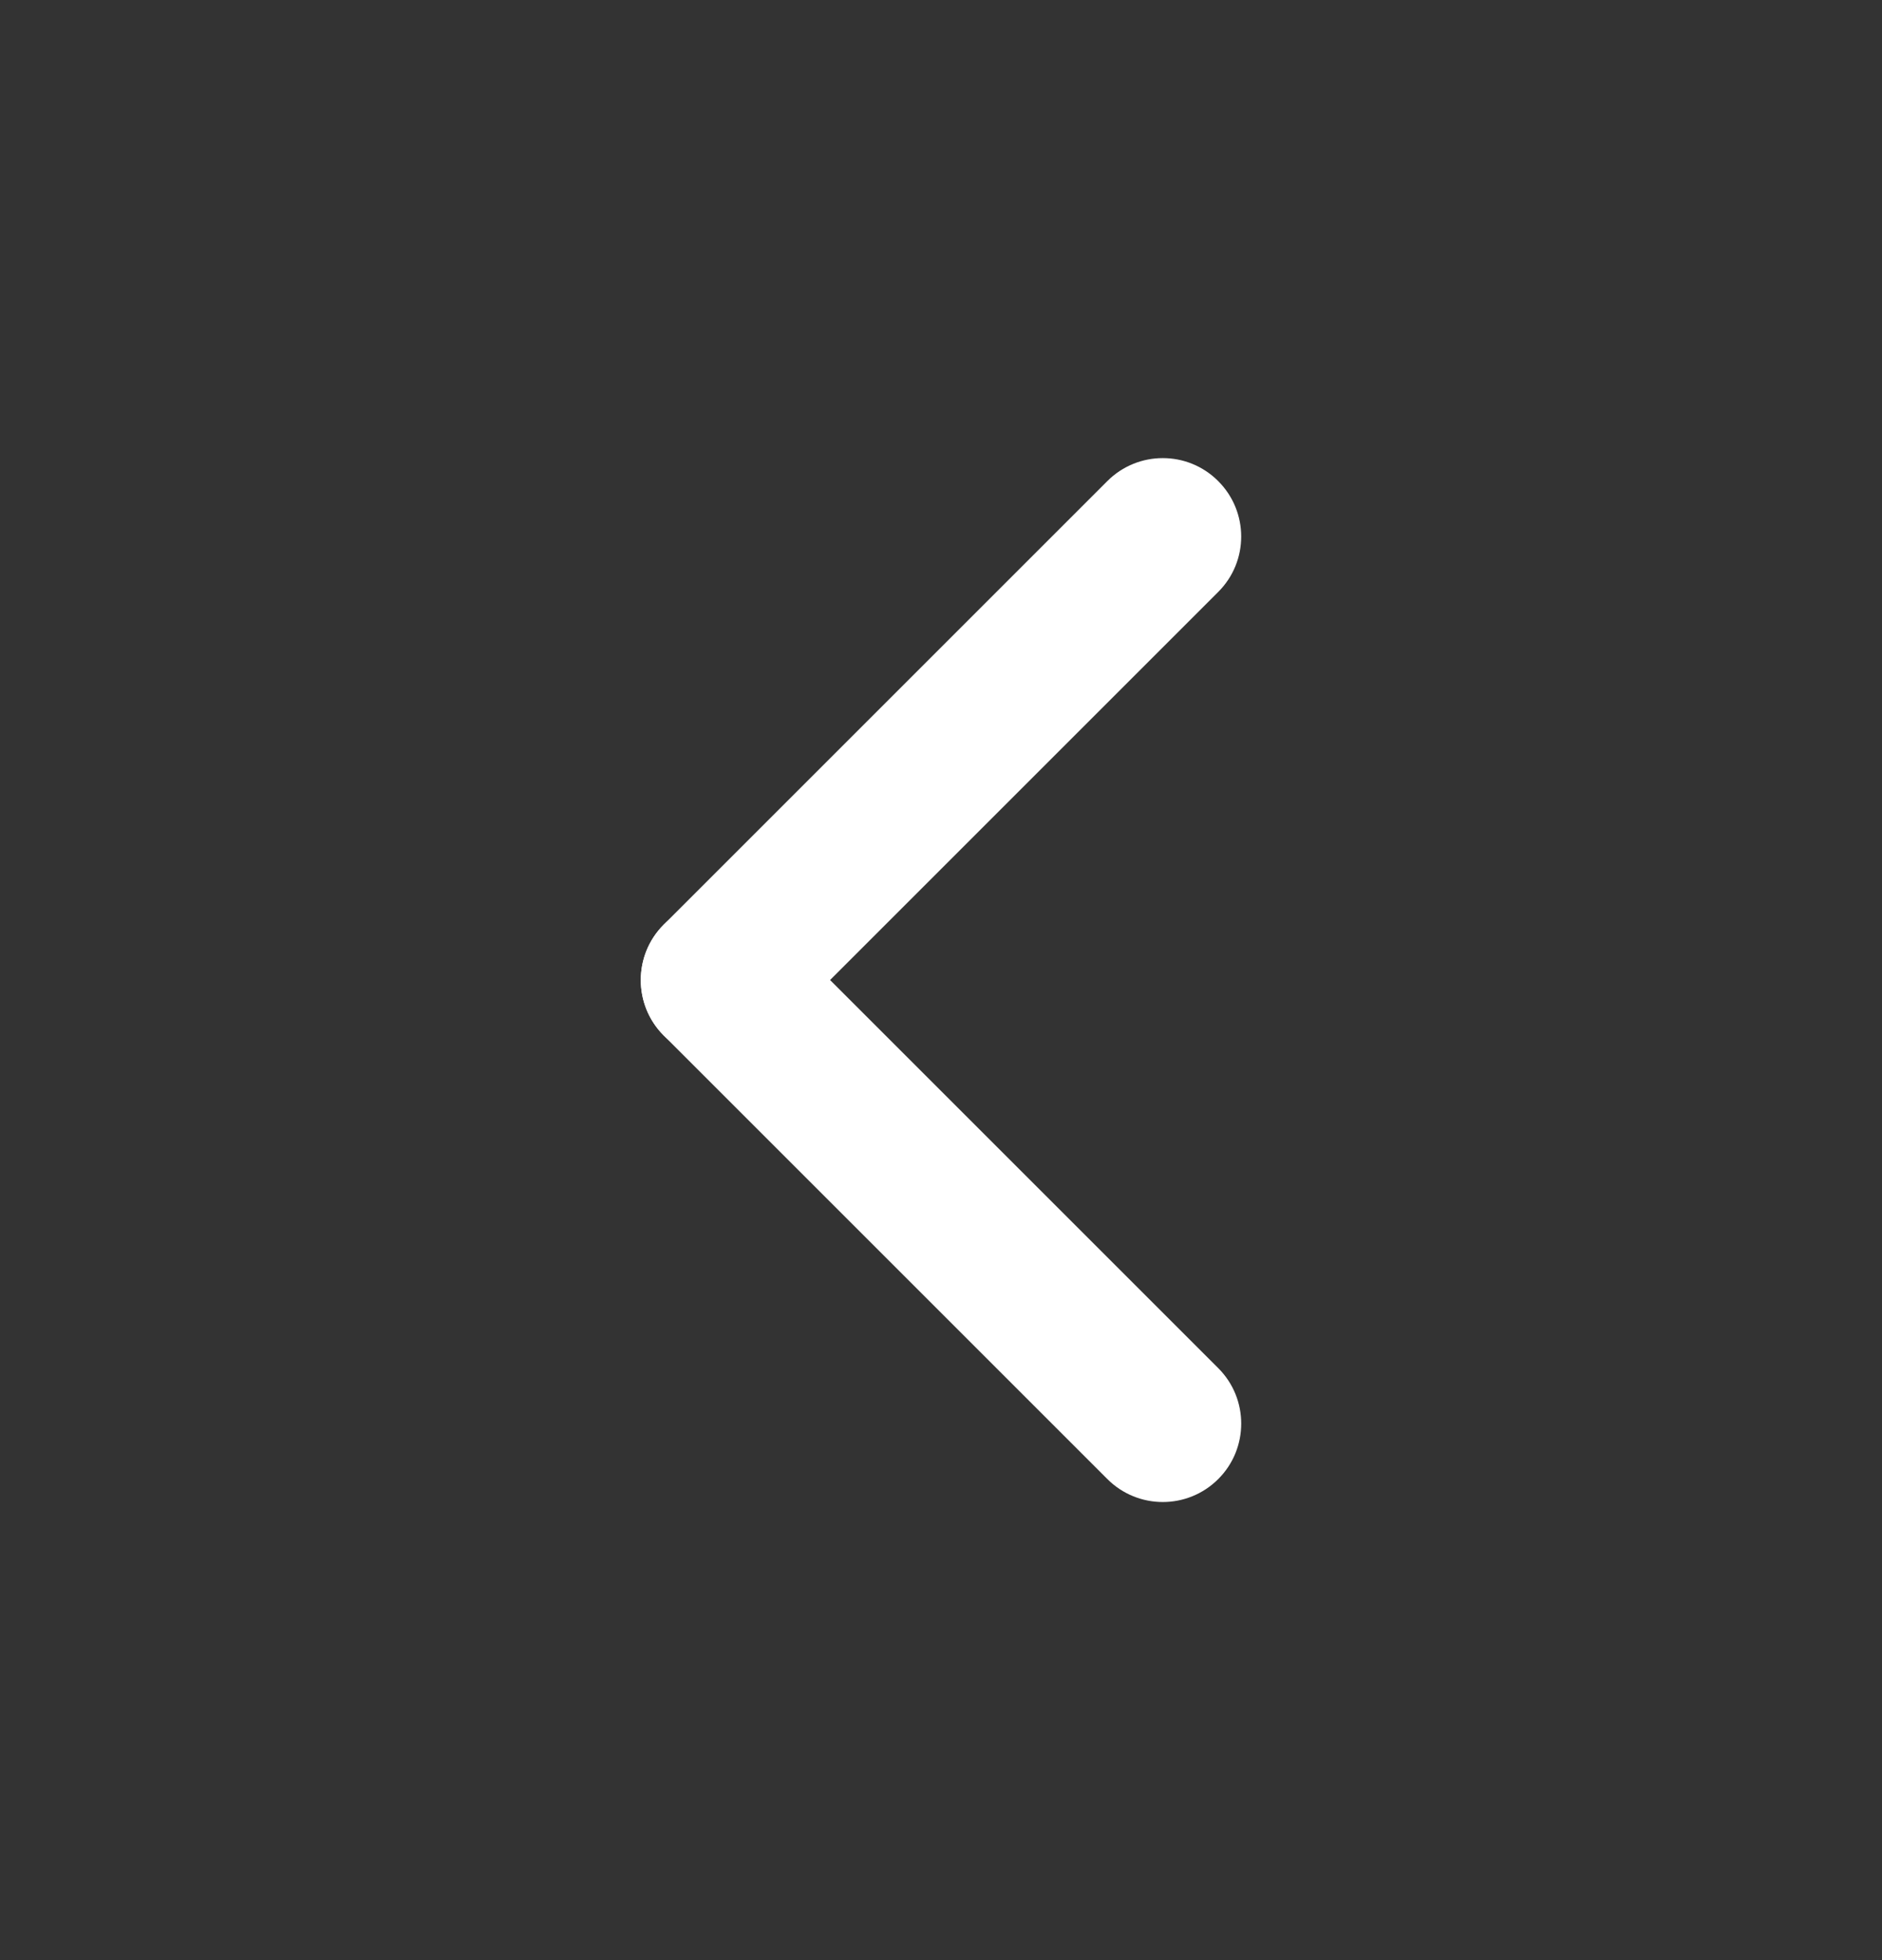 <svg width="24" height="25" viewBox="0 0 24 25" fill="none" xmlns="http://www.w3.org/2000/svg">
<rect x="0" y="0" width="24" height="25" fill="#333333" stroke="none"/>
<path d="M9.878 13.207C9.488 13.598 8.855 13.598 8.464 13.207C8.074 12.817 8.074 12.183 8.464 11.793L14.121 6.136C14.512 5.745 15.145 5.745 15.535 6.136C15.926 6.527 15.926 7.16 15.535 7.55L9.878 13.207Z" fill="white"/>
<path d="M8.464 13.207C8.074 12.817 8.074 12.183 8.464 11.793C8.855 11.402 9.488 11.402 9.879 11.793L15.536 17.45C15.926 17.84 15.926 18.474 15.536 18.864C15.145 19.255 14.512 19.255 14.121 18.864L8.464 13.207Z" fill="white"/>
</svg>
